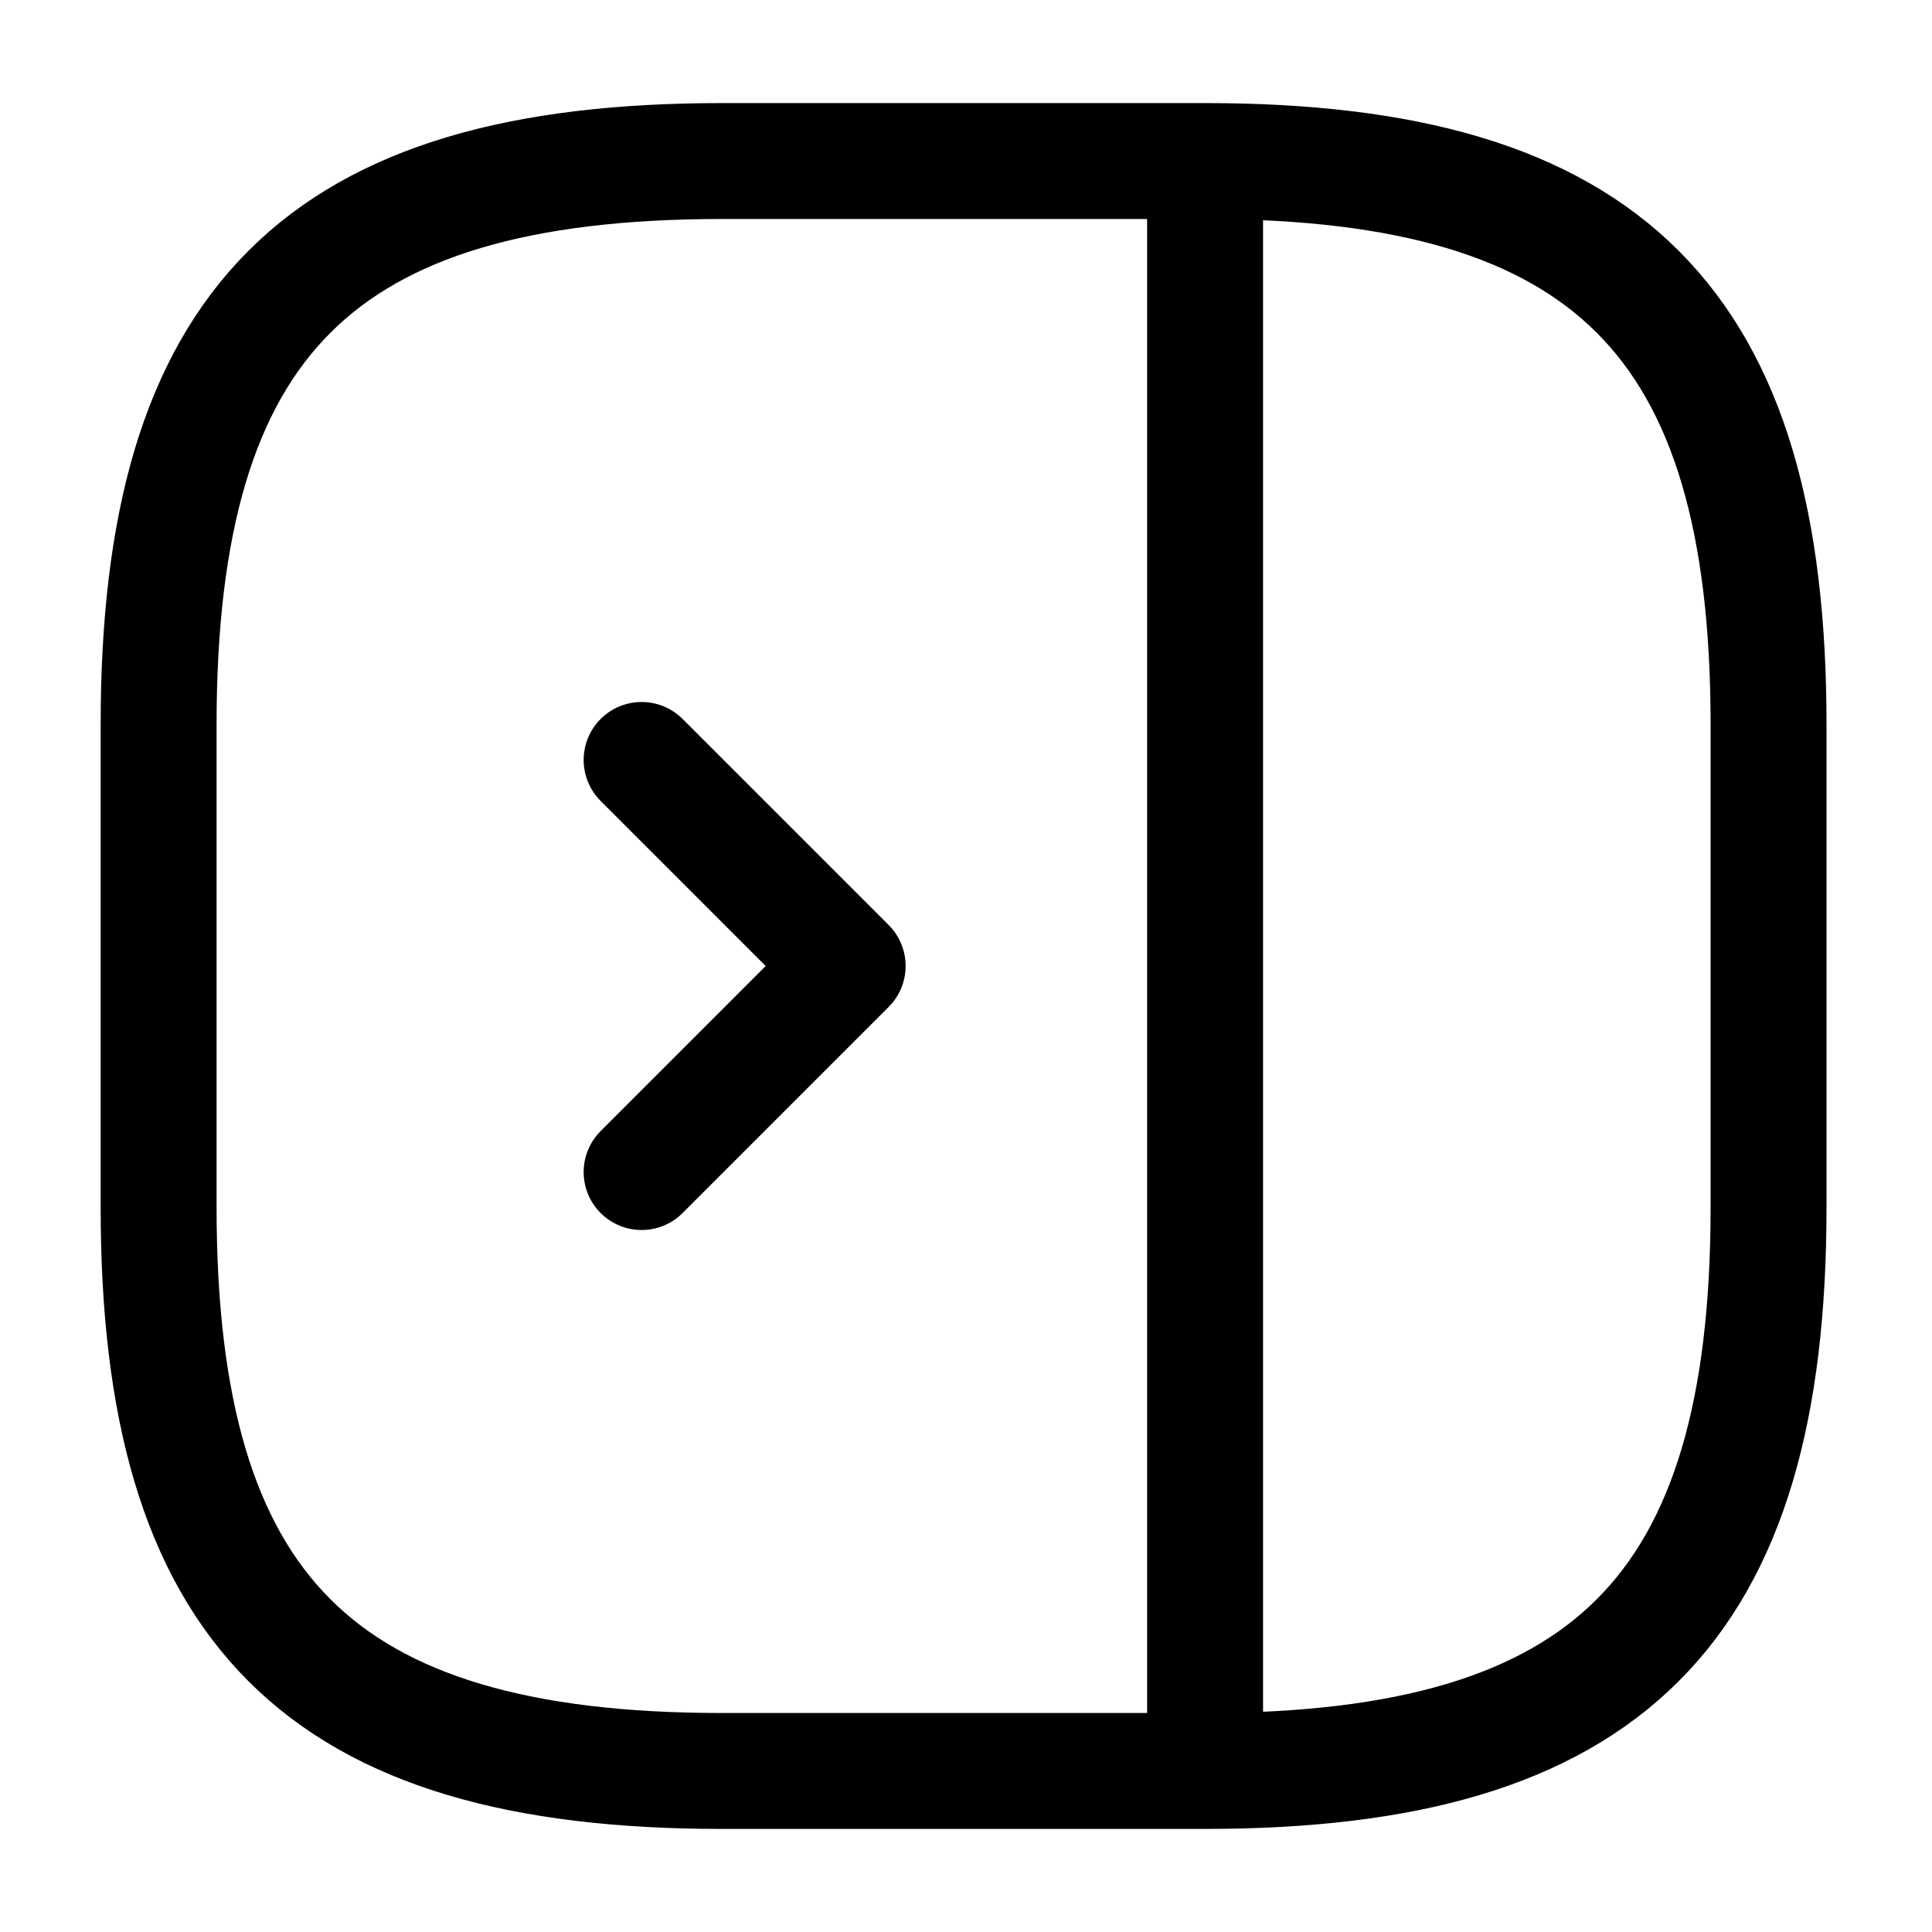 <svg width="20" height="20" viewBox="0 0 20 20" fill="none" xmlns="http://www.w3.org/2000/svg">
<path d="M12.475 1.667C16.642 1.667 18.308 3.333 18.308 7.5V12.5C18.308 16.667 16.642 18.333 12.475 18.333M12.475 1.667H7.475C3.308 1.667 1.642 3.333 1.642 7.5V12.5C1.642 16.667 3.308 18.333 7.475 18.333H12.475M12.475 1.667V18.333" stroke="currentColor" stroke-width="1.2" stroke-linecap="round" stroke-linejoin="round"/>
<path d="M6.642 7.867L8.775 10L6.642 12.133" stroke="currentColor" stroke-width="1.2" stroke-linecap="round" stroke-linejoin="round"/>
</svg>
